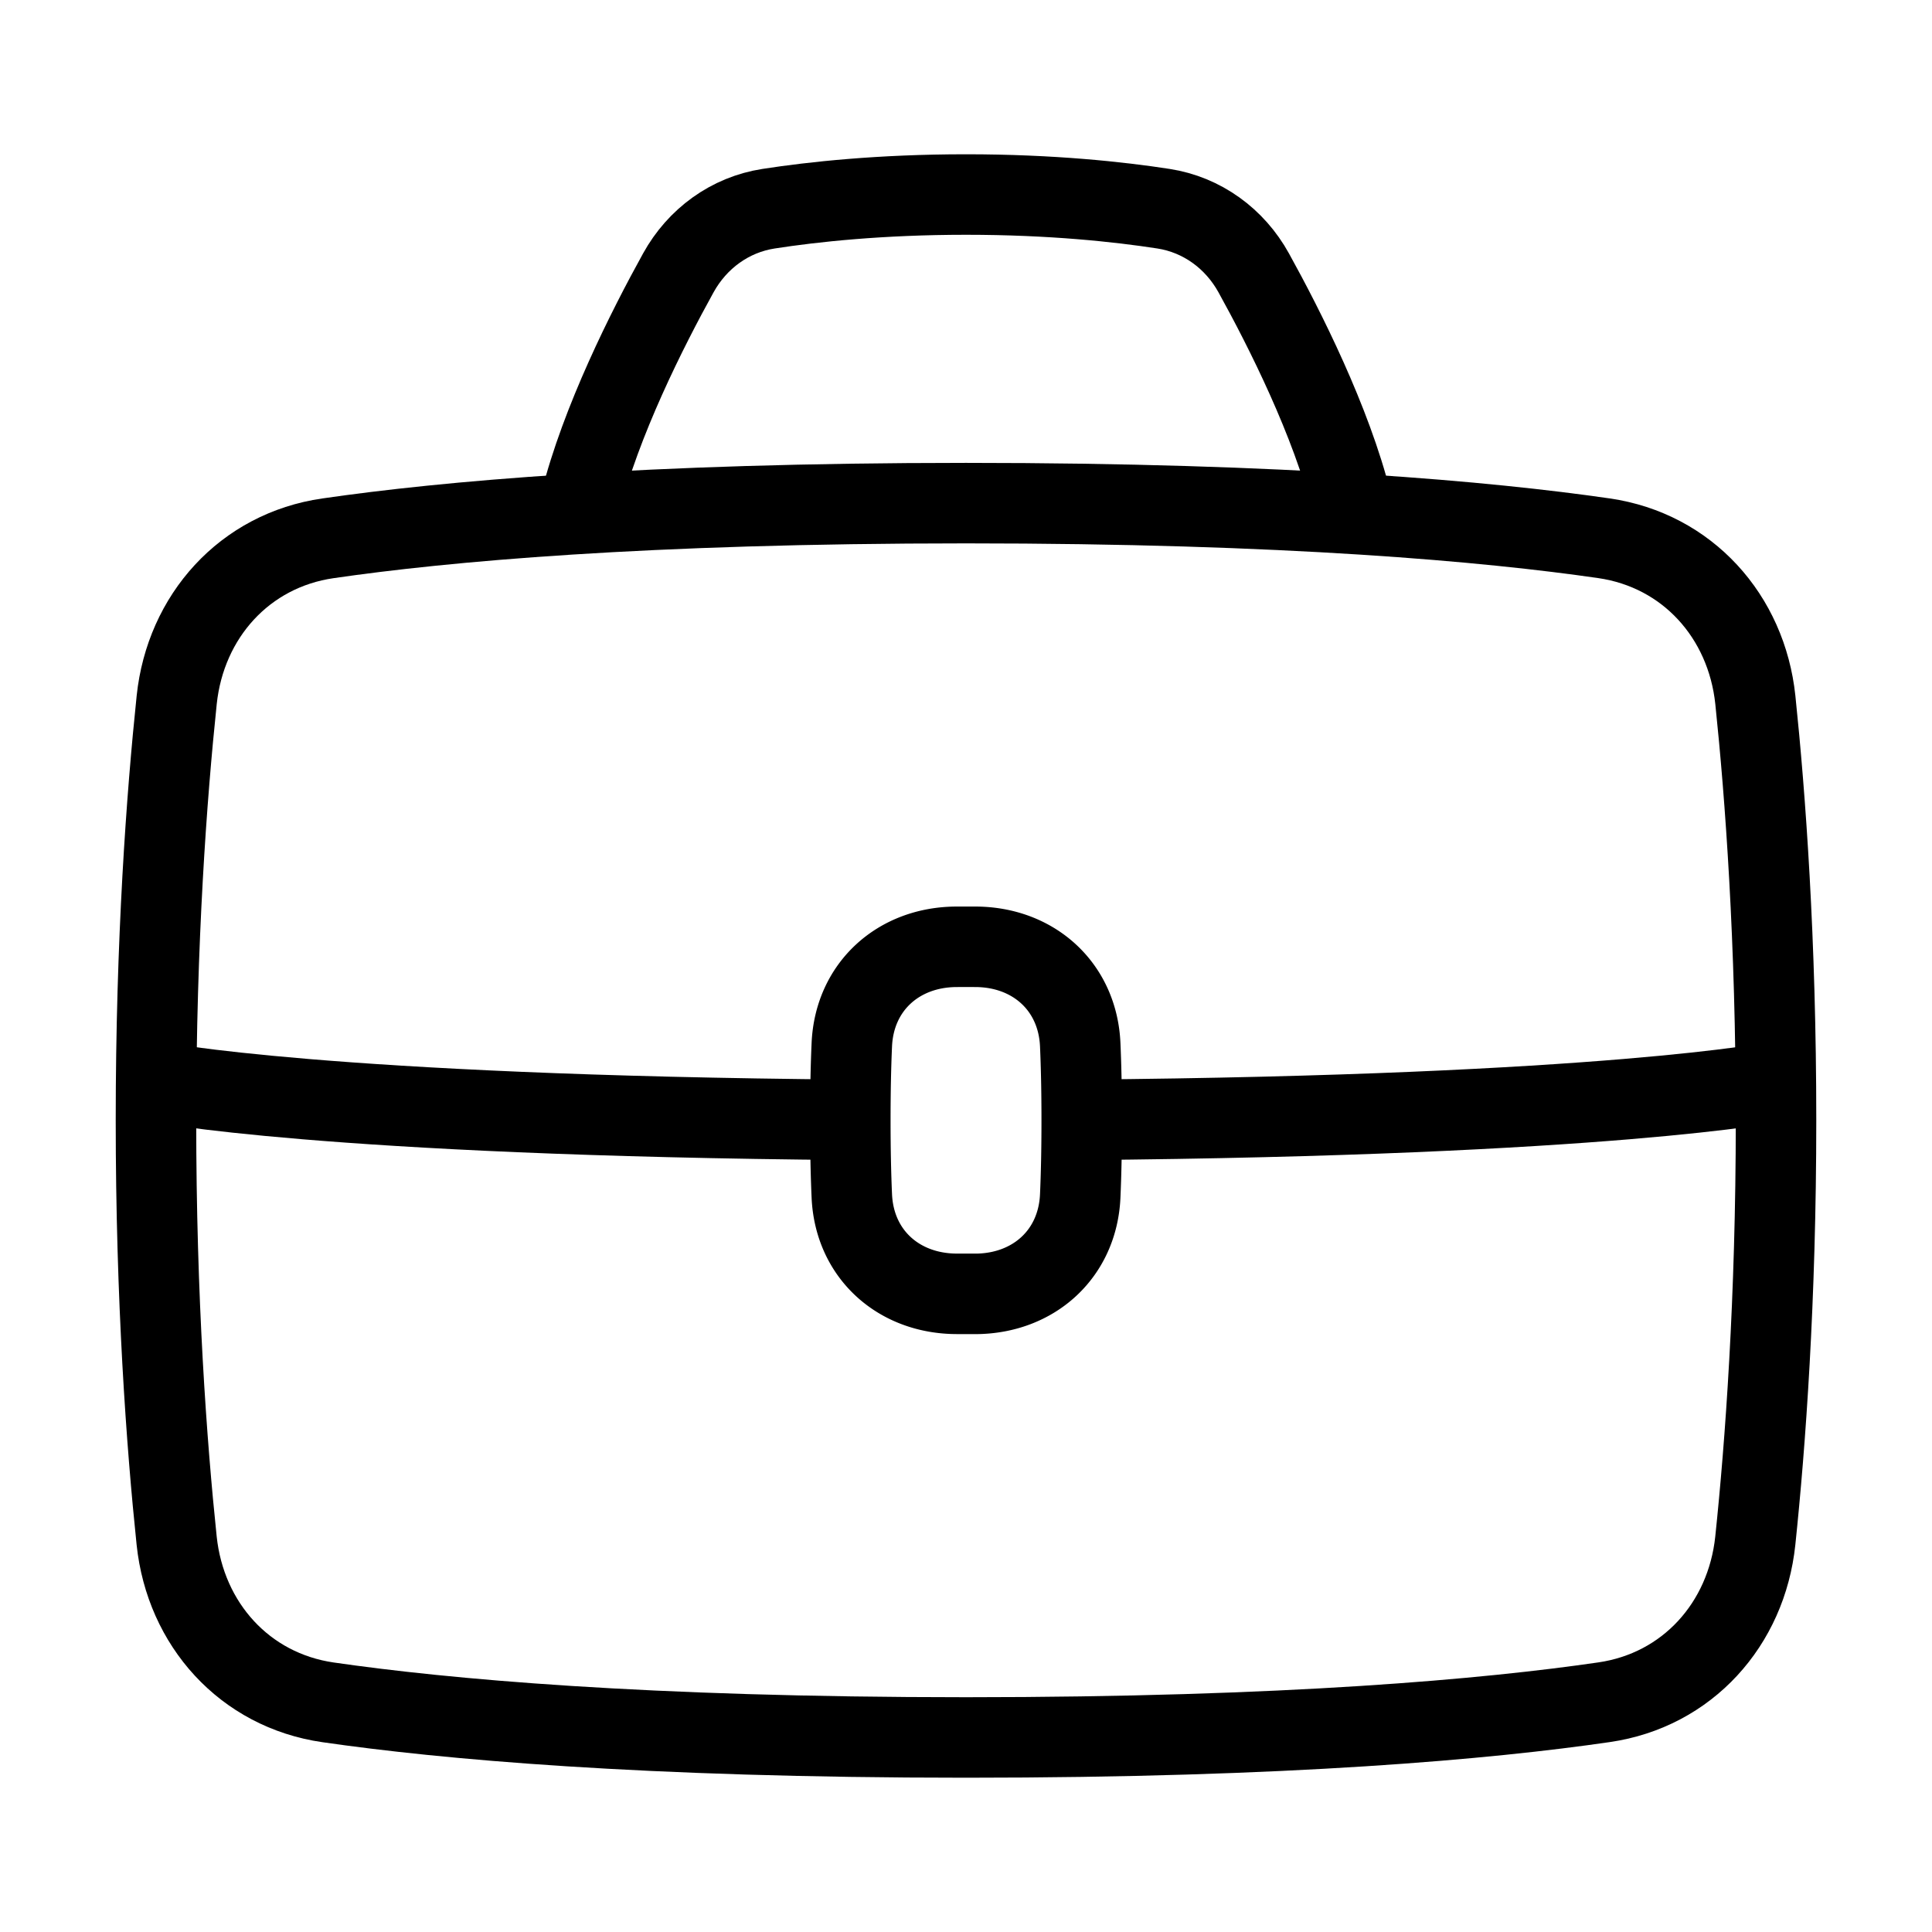 <svg xmlns="http://www.w3.org/2000/svg" fill="none" viewBox="-1 -1 48 48" height="48" width="48"><g id="tool-box--box-briefcase-tool-settings"><path id="Rectangle 97" stroke="#000" stroke-linejoin="round" d="M3.39 16.389c0.219 -2.08 1.69 -3.717 3.759 -4.015C10.02 11.957 15.001 11.5 23 11.5s12.98 0.458 15.851 0.873c2.07 0.3 3.541 1.938 3.76 4.016C42.861 18.781 43.125 22.362 43.125 26.833c0 4.472 -0.265 8.052 -0.515 10.444 -0.219 2.08 -1.69 3.716 -3.759 4.015C35.98 41.71 30.999 42.167 23 42.167s-12.98 -0.458 -15.851 -0.873c-2.07 -0.3 -3.541 -1.938 -3.76 -4.016C3.139 34.885 2.875 31.305 2.875 26.833c0 -4.472 0.265 -8.052 0.515 -10.444Z" stroke-width="2"></path><path id="Rectangle 98" stroke="#000" stroke-linejoin="round" d="M43.125 25.875s-4.156 0.838 -17.25 0.947M2.875 25.875s4.156 0.838 17.25 0.947" stroke-width="2"></path><path id="Vector 993" stroke="#000" stroke-linecap="round" stroke-linejoin="round" d="M13.417 11.5c0.508 -2.032 1.663 -4.324 2.436 -5.721 0.47 -0.851 1.282 -1.446 2.243 -1.594C19.194 4.015 20.871 3.833 23 3.833c2.129 0 3.805 0.182 4.905 0.352 0.96 0.148 1.773 0.743 2.243 1.594C30.921 7.176 32.075 9.468 32.583 11.5" stroke-width="2"></path><path id="Rectangle 57" stroke="#000" stroke-linejoin="round" d="M23.237 31.146c1.444 -0.007 2.538 -0.992 2.601 -2.435 0.023 -0.518 0.037 -1.138 0.037 -1.877s-0.014 -1.361 -0.037 -1.877c-0.063 -1.443 -1.157 -2.429 -2.601 -2.434a62.913 62.913 0 0 0 -0.473 0c-1.444 0.005 -2.538 0.991 -2.601 2.434 -0.023 0.518 -0.037 1.138 -0.037 1.877s0.014 1.361 0.037 1.877c0.063 1.443 1.157 2.428 2.601 2.434a62.913 62.913 0 0 0 0.473 0Z" stroke-width="2"></path></g></svg>